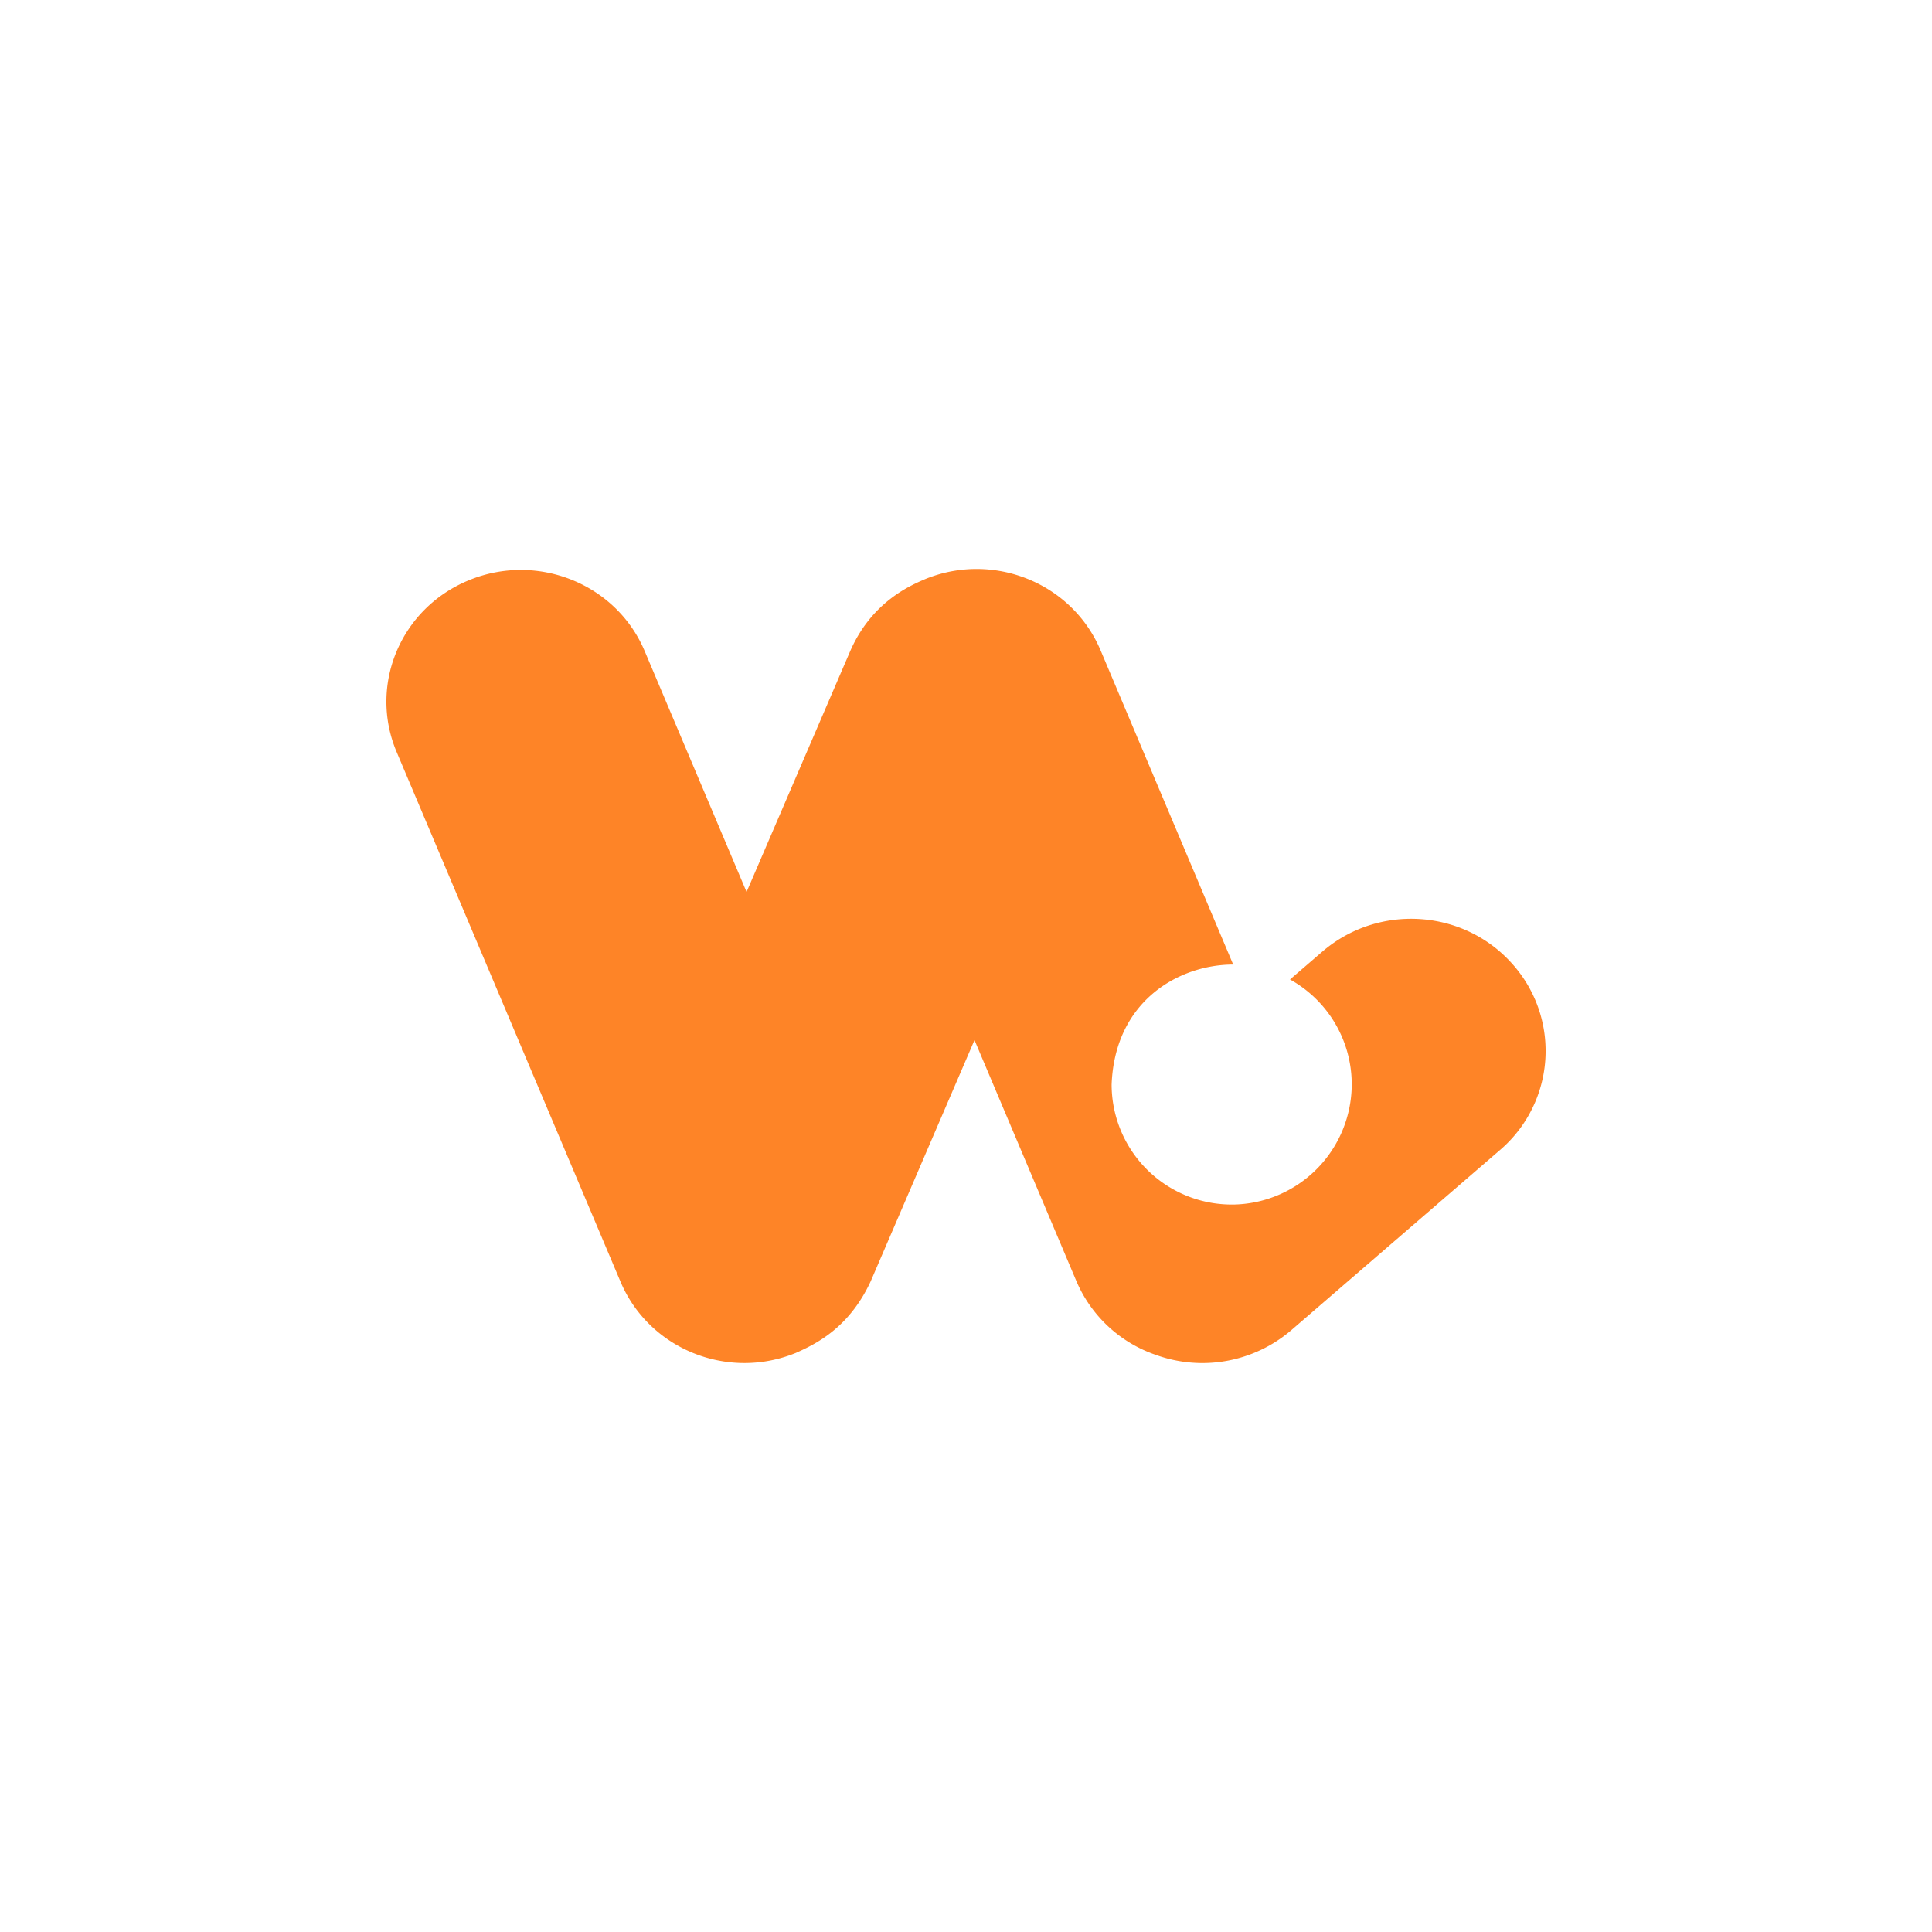 <?xml version="1.0" encoding="utf-8"?>
<svg role="img" viewBox="0 0 24 24" xmlns="http://www.w3.org/2000/svg">
	<title>Netim</title>
	<path d="M23.305 11.95c-1.014-1.134-2.772-1.242-3.927-.248l-.67.577a2.48 2.48 0 0 1 1.274 2.309 2.493 2.493 0 0 1-2.403 2.35 2.488 2.488 0 0 1-2.564-2.484c.067-1.745 1.41-2.484 2.517-2.484l-2.745-6.504c-.59-1.396-2.215-2.054-3.631-1.477-.296.128-1.101.463-1.55 1.484l-2.149 4.994L5.35 5.486C4.765 4.09 3.134 3.432 1.718 4.009.295 4.586-.376 6.184.214 7.574l4.632 10.96c.59 1.397 2.215 2.055 3.631 1.477.437-.194 1.108-.53 1.55-1.483l2.149-4.994 2.108 4.987a2.756 2.756 0 0 0 1.644 1.53 2.83 2.83 0 0 0 2.806-.51l4.33-3.738a2.7 2.7 0 0 0 .241-3.853z" transform="translate(4.8, 4.8) scale(0.6)" fill="#FE8427"></path>
</svg>